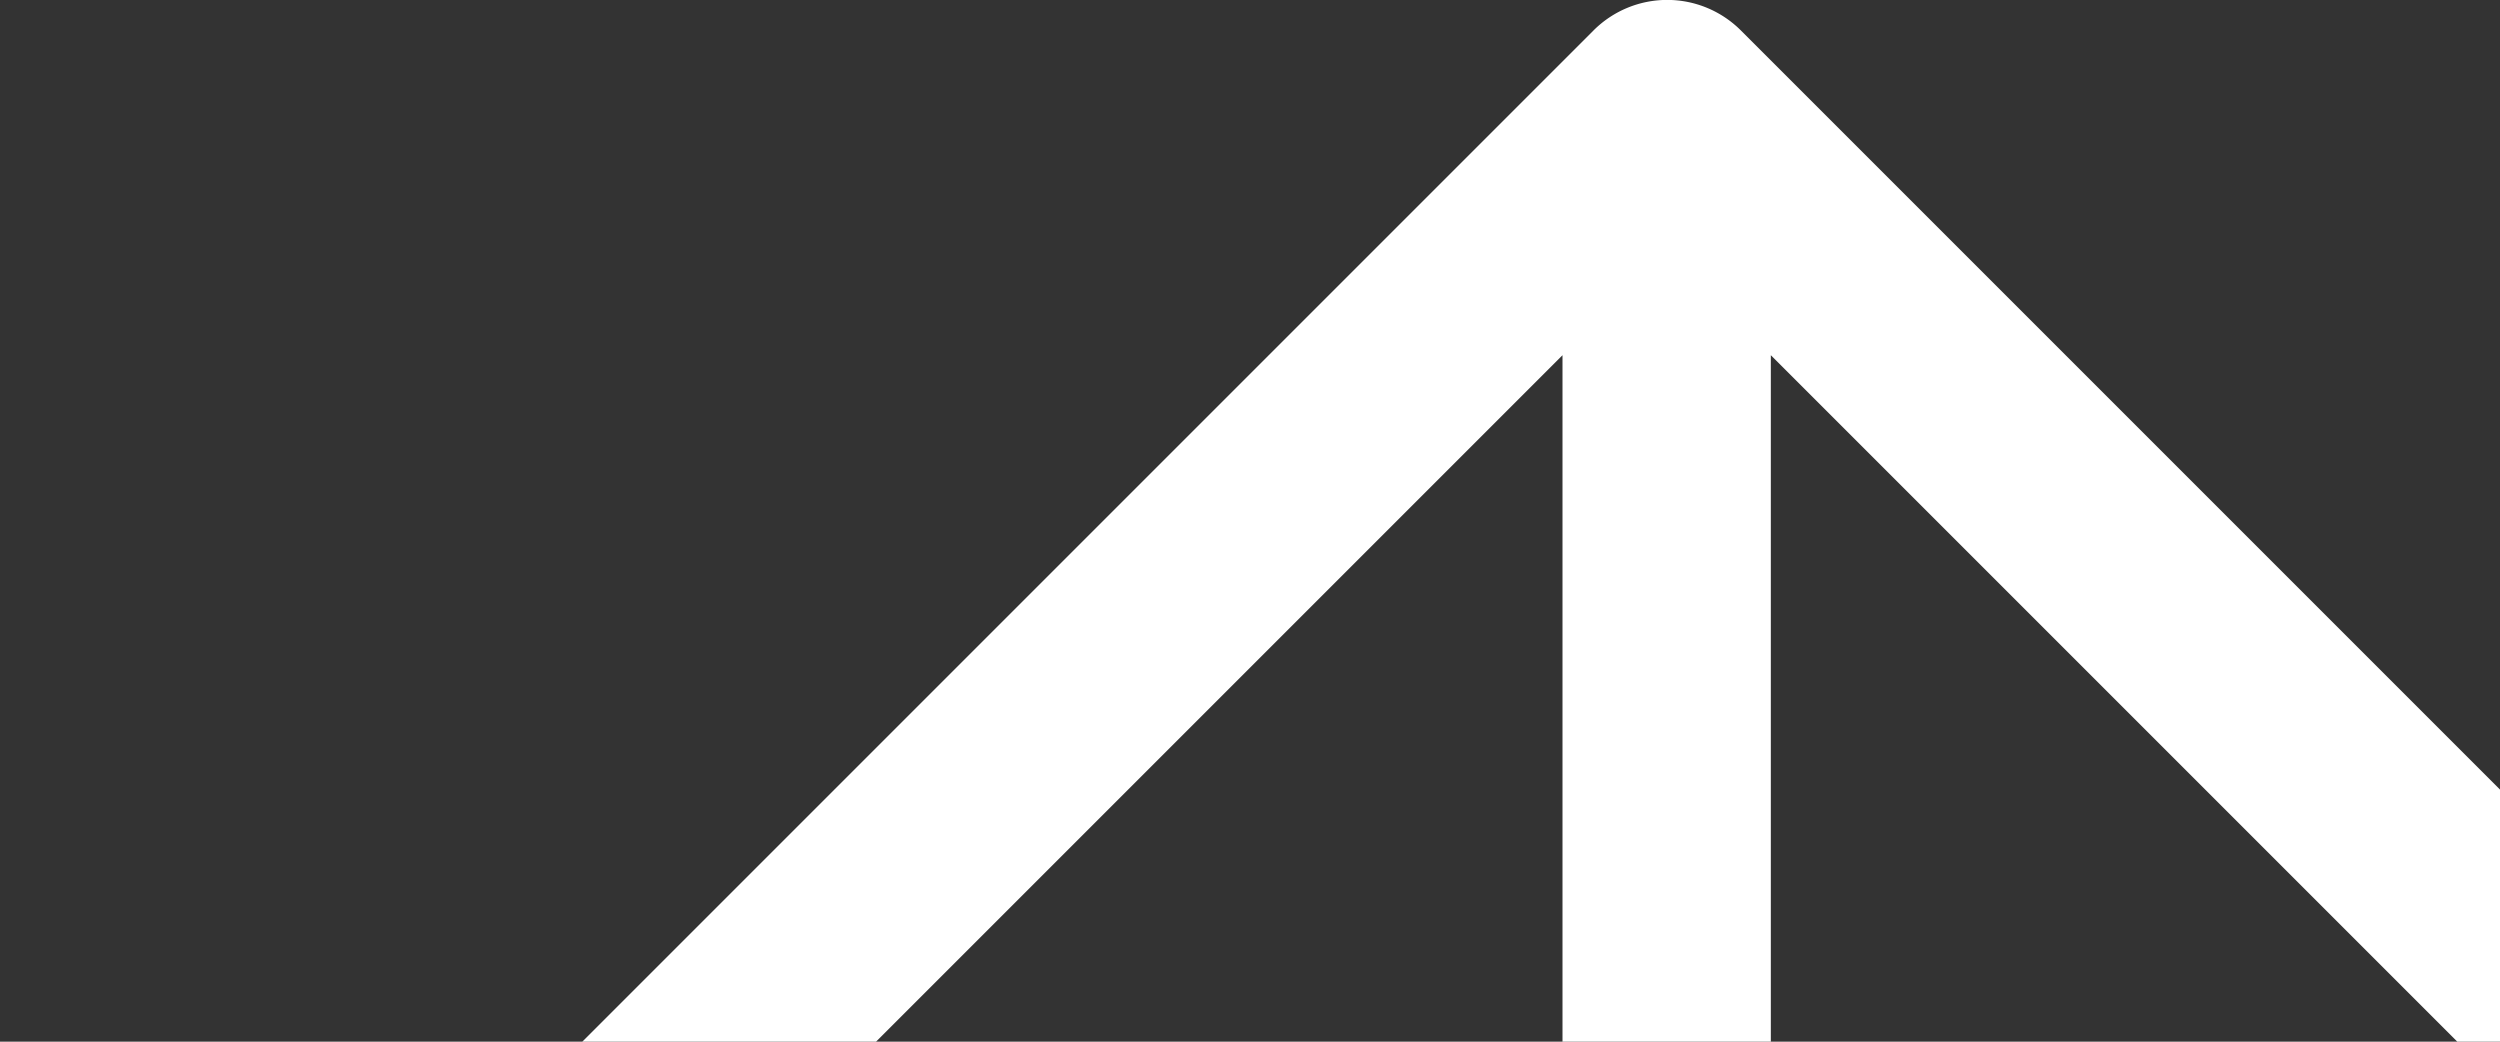 <svg data-name="1-Arrow Up" xmlns="http://www.w3.org/2000/svg" viewBox="0 0 24 10" width="24" height="10" fill="white"><rect x="0" y="0" width="24" height="10" fill="#333333" stroke="none"/><path d="m26.71 10.29-10-10a1 1 0 0 0-1.41 0l-10 10 1.41 1.41L15 3.41V32h2V3.41l8.29 8.29z"/></svg>